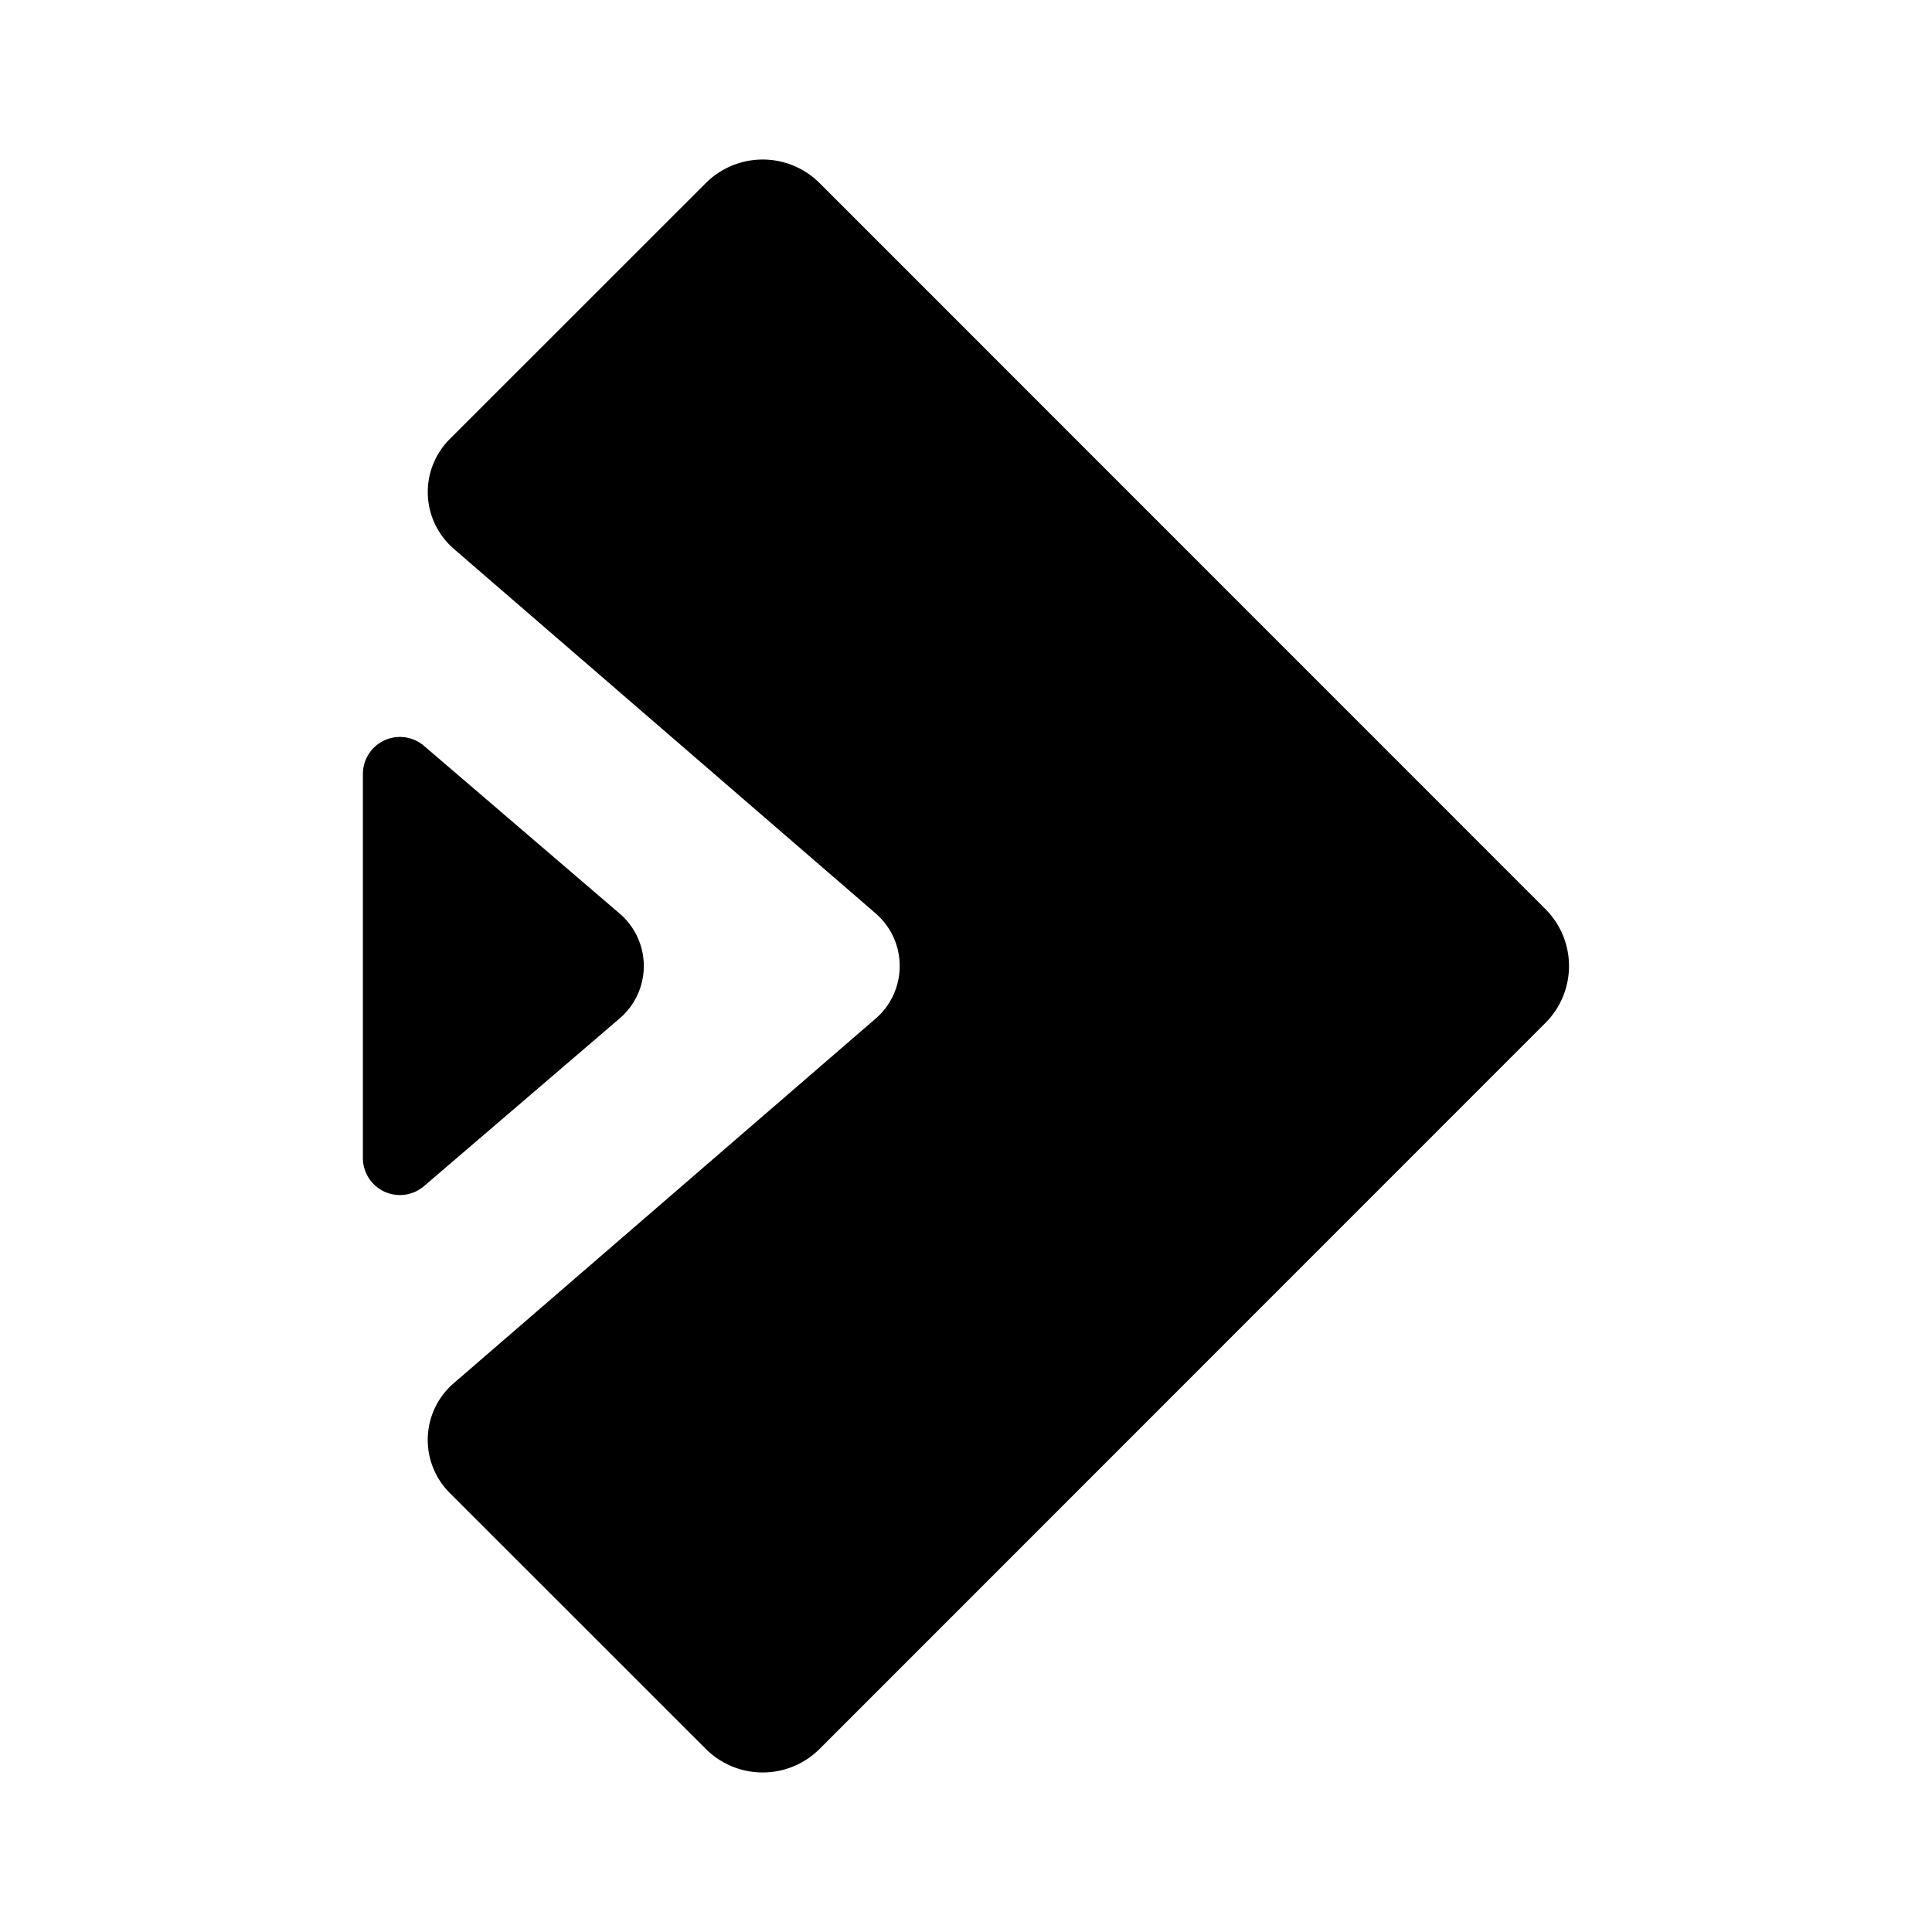 <svg xmlns="http://www.w3.org/2000/svg" xml:space="preserve" width="24" height="24" fill="none" viewBox="0 0 24 24"><path fill="#000" d="m5.635 6.816 5.242 4.53a.864.864 90 0 1 0 1.308l-5.242 4.53a.93.93 92.077 0 0-.05 1.36l3.182 3.181a1 1 179.99 0 0 1.415 0l9.016-9.018a1 1 90 0 0 0-1.414l-9.016-9.018a1 1 .006 0 0-1.415 0l-3.181 3.18a.93.93 87.923 0 0 .05 1.361z"/><path fill="#000" d="m5.268 9.266 2.43 2.083a.857.857 90 0 1 0 1.302l-2.43 2.083a.46.46 24.701 0 1-.76-.35V9.615a.46.46 155.3 0 1 .76-.349z"/></svg>